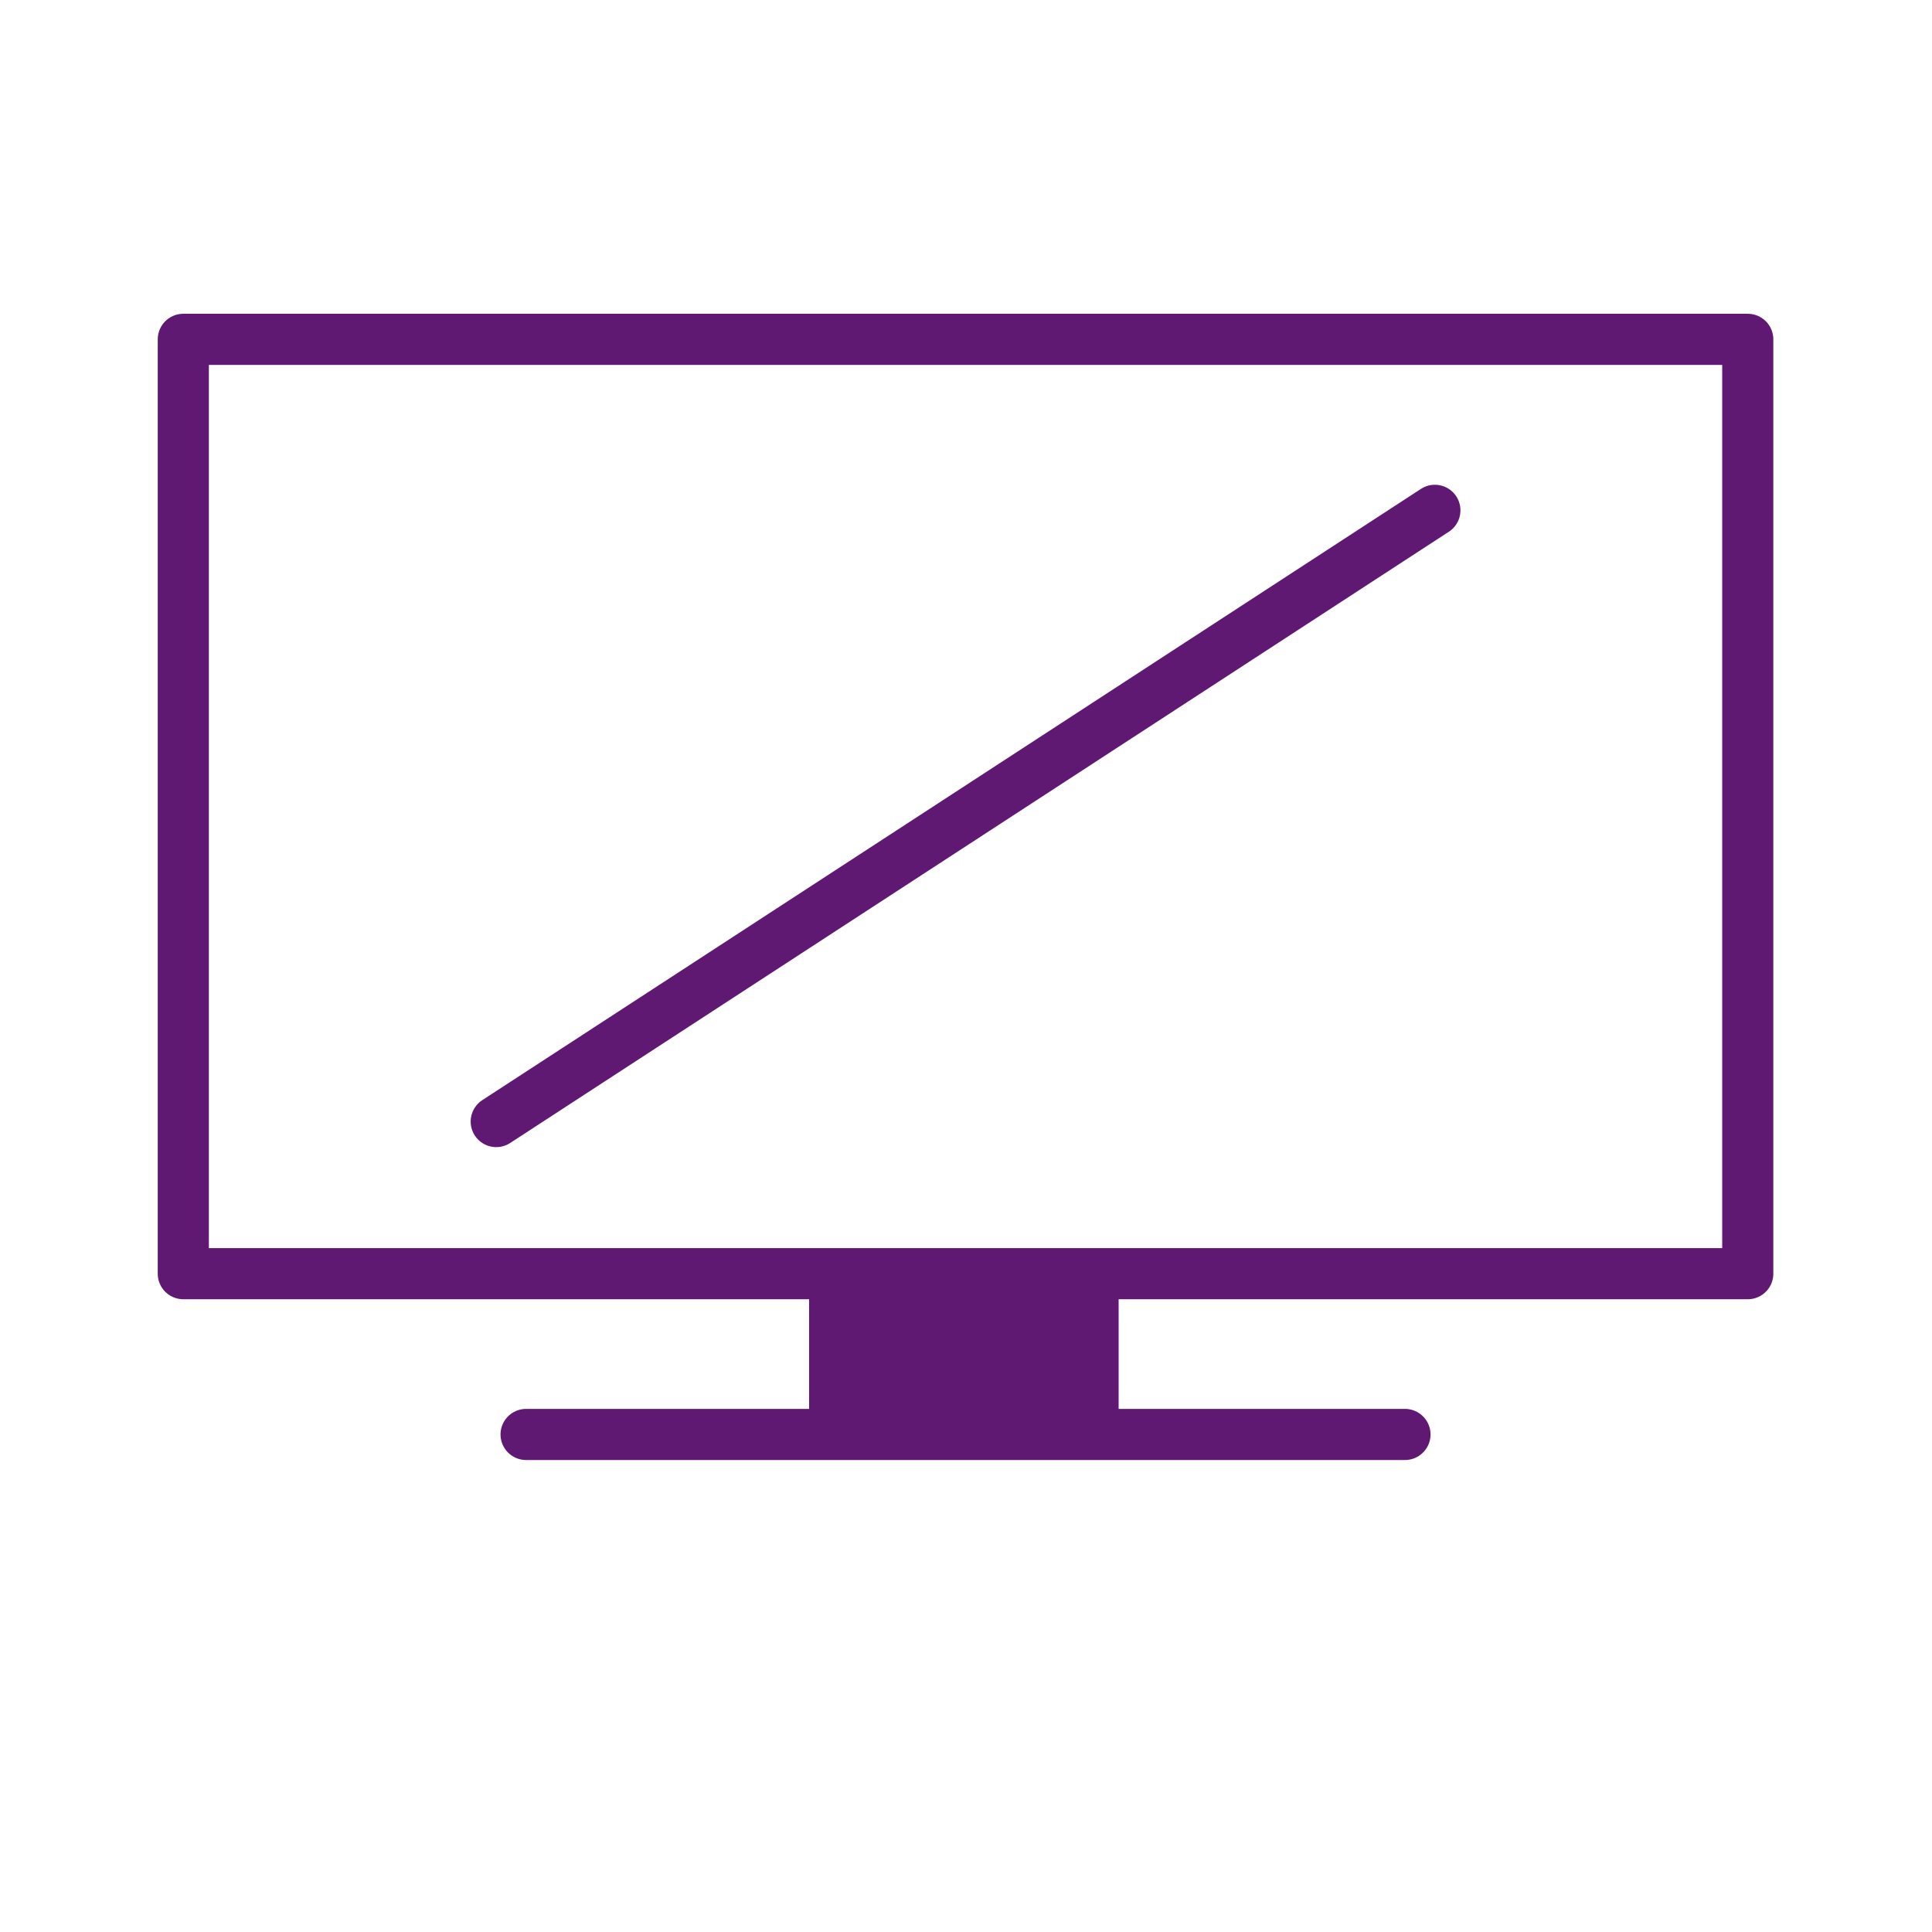 <?xml version='1.0' encoding='UTF-8'?>
<svg xmlns="http://www.w3.org/2000/svg" id="i" data-name="Ordinateur PC" viewBox="0 0 453.54 453.54">
  <defs>
    <style>
      .bu {
        fill: none;
        stroke: #5F1972;
        stroke-linecap: round;
        stroke-linejoin: round;
        stroke-width: 12px;
      }

      .bv {
        fill: #5F1972;
        stroke-width: 0px;
      }
    </style>
  </defs>
  <line class="bu" x1="123.5" y1="336.74" x2="329.82" y2="336.74"/>
  <rect class="bu" x="43.03" y="79.66" width="367.26" height="219.34"/>
  <rect class="bv" x="189.94" y="296.57" width="72.66" height="40.17"/>
  <line class="bu" x1="336.84" y1="119.8" x2="116.49" y2="263.29"/>
</svg>
